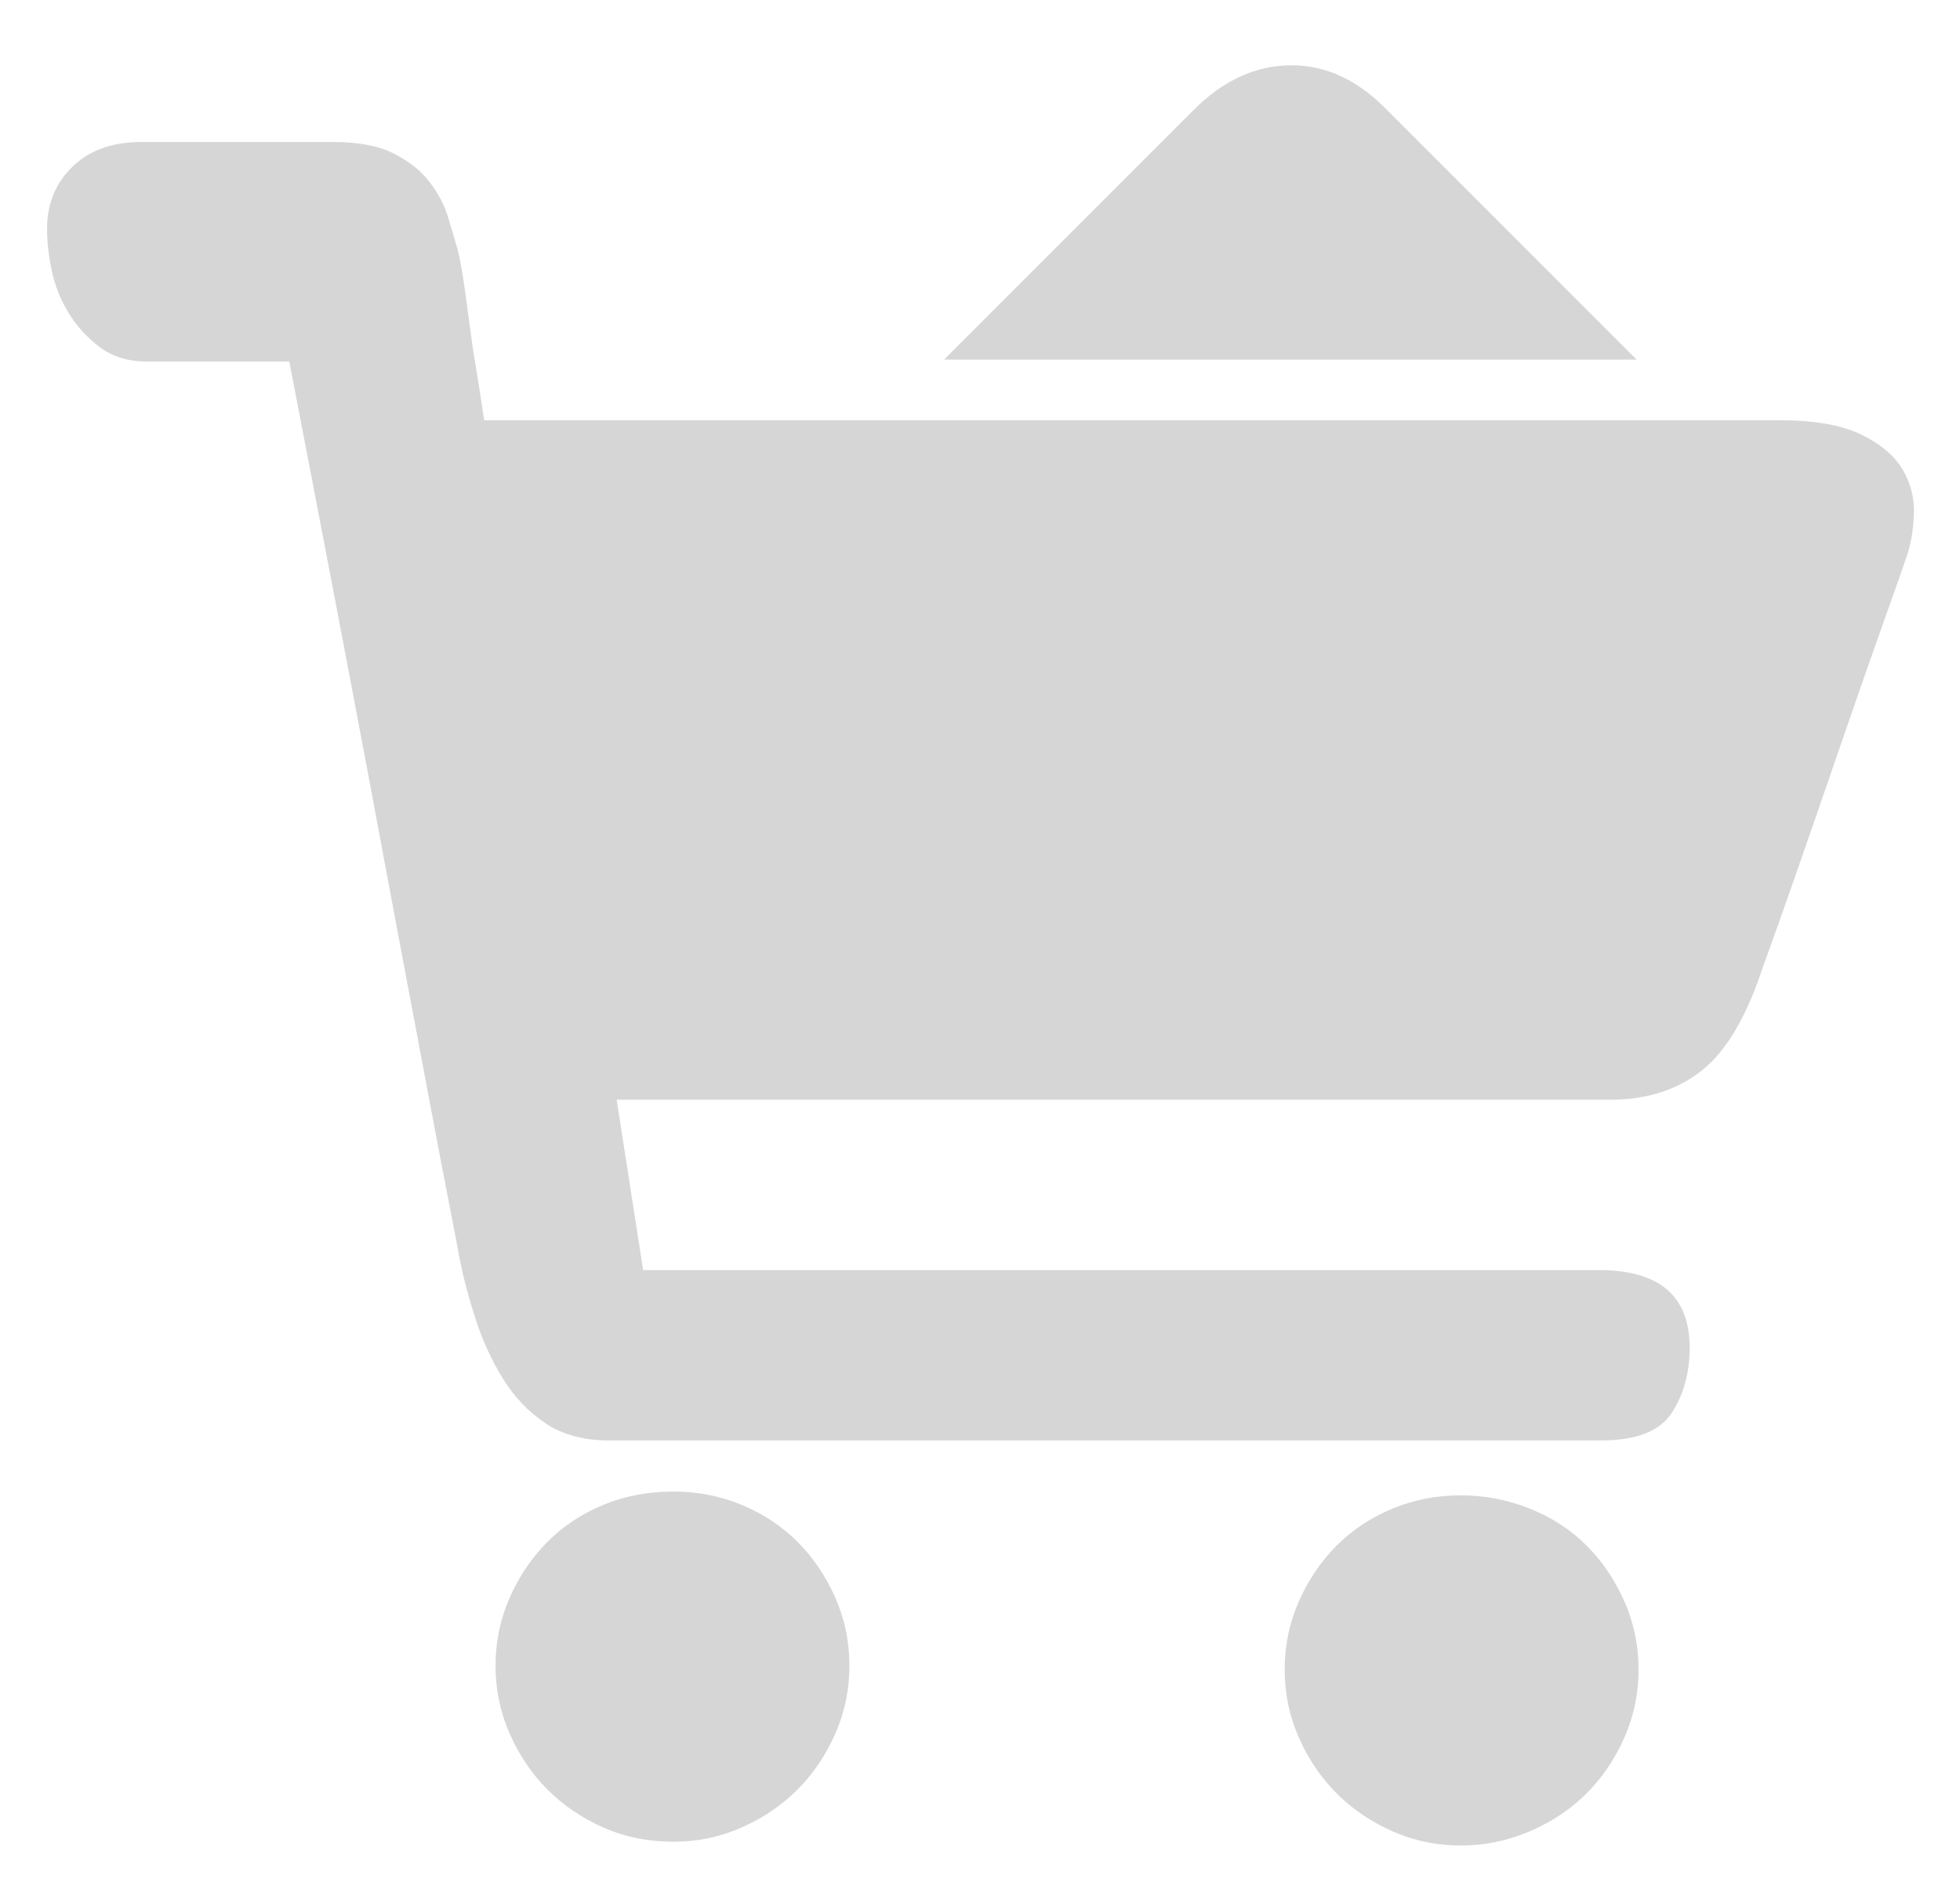 <?xml version="1.0" encoding="UTF-8"?>
<svg width="29px" height="28px" viewBox="0 0 29 28" version="1.1" xmlns="http://www.w3.org/2000/svg" xmlns:xlink="http://www.w3.org/1999/xlink">
    <title>shopping</title>
    <g id="页面-1" stroke="none" stroke-width="1" fill="none" fill-rule="evenodd">
        <g id="记账" transform="translate(-202, -394)" fill-rule="nonzero">
            <g id="编组-5" transform="translate(188.5, 381)">
                <g id="shopping" transform="translate(1, 0)">
                    <g transform="translate(13, 13)">
                        <rect id="矩形" fill="#000000" opacity="0" x="0" y="0" width="28" height="28"></rect>
                        <path d="M9.464,22.064 C9.819,22.064 10.155,22.129 10.472,22.26 C10.789,22.391 11.065,22.573 11.298,22.806 C11.531,23.039 11.718,23.315 11.858,23.632 C11.998,23.949 12.068,24.285 12.068,24.64 C12.068,24.995 11.998,25.331 11.858,25.648 C11.718,25.965 11.531,26.241 11.298,26.474 C11.065,26.707 10.789,26.894 10.472,27.034 C10.155,27.174 9.819,27.244 9.464,27.244 C9.091,27.244 8.745,27.174 8.428,27.034 C8.111,26.894 7.835,26.707 7.602,26.474 C7.369,26.241 7.182,25.965 7.042,25.648 C6.902,25.331 6.832,24.995 6.832,24.64 C6.832,24.285 6.902,23.949 7.042,23.632 C7.182,23.315 7.369,23.039 7.602,22.806 C7.835,22.573 8.111,22.391 8.428,22.26 C8.745,22.129 9.091,22.064 9.464,22.064 Z M21.112,22.12 C21.467,22.12 21.807,22.185 22.134,22.316 C22.461,22.447 22.741,22.629 22.974,22.862 C23.207,23.095 23.394,23.371 23.534,23.688 C23.674,24.005 23.744,24.341 23.744,24.696 C23.744,25.051 23.674,25.387 23.534,25.704 C23.394,26.021 23.207,26.297 22.974,26.53 C22.741,26.763 22.461,26.95 22.134,27.09 C21.807,27.23 21.467,27.3 21.112,27.3 C20.757,27.3 20.421,27.23 20.104,27.09 C19.787,26.95 19.511,26.763 19.278,26.53 C19.045,26.297 18.858,26.021 18.718,25.704 C18.578,25.387 18.508,25.051 18.508,24.696 C18.508,24.341 18.578,24.005 18.718,23.688 C18.858,23.371 19.045,23.095 19.278,22.862 C19.511,22.629 19.787,22.447 20.104,22.316 C20.421,22.185 20.757,22.12 21.112,22.12 Z M25.816,6.216 C26.339,6.216 26.745,6.286 27.034,6.426 C27.323,6.566 27.529,6.739 27.65,6.944 C27.771,7.149 27.827,7.369 27.818,7.602 C27.809,7.835 27.776,8.036 27.72,8.204 C27.664,8.372 27.543,8.717 27.356,9.24 C27.169,9.763 26.969,10.337 26.754,10.962 C26.539,11.587 26.325,12.208 26.11,12.824 C25.895,13.44 25.723,13.925 25.592,14.28 C25.349,15.027 25.046,15.545 24.682,15.834 C24.318,16.123 23.865,16.268 23.324,16.268 L22.344,16.268 L20.552,16.268 L18.2,16.268 L15.568,16.268 L8.624,16.268 L9.016,18.788 L23.156,18.788 C24.052,18.788 24.5,19.171 24.5,19.936 C24.5,20.309 24.411,20.631 24.234,20.902 C24.057,21.173 23.707,21.308 23.184,21.308 L21.84,21.308 L19.264,21.308 L16.016,21.308 L12.74,21.308 L10.024,21.308 L8.512,21.308 C8.139,21.308 7.826,21.224 7.574,21.056 C7.322,20.888 7.112,20.669 6.944,20.398 C6.776,20.127 6.641,19.833 6.538,19.516 C6.435,19.199 6.356,18.9 6.3,18.62 C6.281,18.508 6.23,18.237 6.146,17.808 C6.062,17.379 5.959,16.842 5.838,16.198 C5.717,15.554 5.581,14.835 5.432,14.042 C5.283,13.249 5.133,12.451 4.984,11.648 C4.629,9.763 4.228,7.663 3.78,5.348 L1.68,5.348 C1.4,5.348 1.167,5.278 0.98,5.138 C0.793,4.998 0.639,4.83 0.518,4.634 C0.397,4.438 0.313,4.228 0.266,4.004 C0.219,3.78 0.196,3.575 0.196,3.388 C0.196,3.015 0.322,2.707 0.574,2.464 C0.826,2.221 1.167,2.1 1.596,2.1 L2.184,2.1 L2.772,2.1 L3.472,2.1 L4.424,2.1 C4.797,2.1 5.096,2.156 5.32,2.268 C5.544,2.38 5.721,2.52 5.852,2.688 C5.983,2.856 6.076,3.033 6.132,3.22 C6.188,3.407 6.235,3.565 6.272,3.696 C6.309,3.845 6.347,4.055 6.384,4.326 C6.421,4.597 6.459,4.872 6.496,5.152 C6.552,5.488 6.608,5.843 6.664,6.216 L25.816,6.216 L25.816,6.216 Z M23.716,5.32 L13.468,5.32 L17.164,1.624 C17.593,1.195 18.065,0.975 18.578,0.966 C19.091,0.957 19.563,1.167 19.992,1.596 L23.716,5.32 Z" id="形状" fill="#D6D6D6"></path>
                    </g>
                </g>
            </g>
        </g>
    </g>
</svg>
